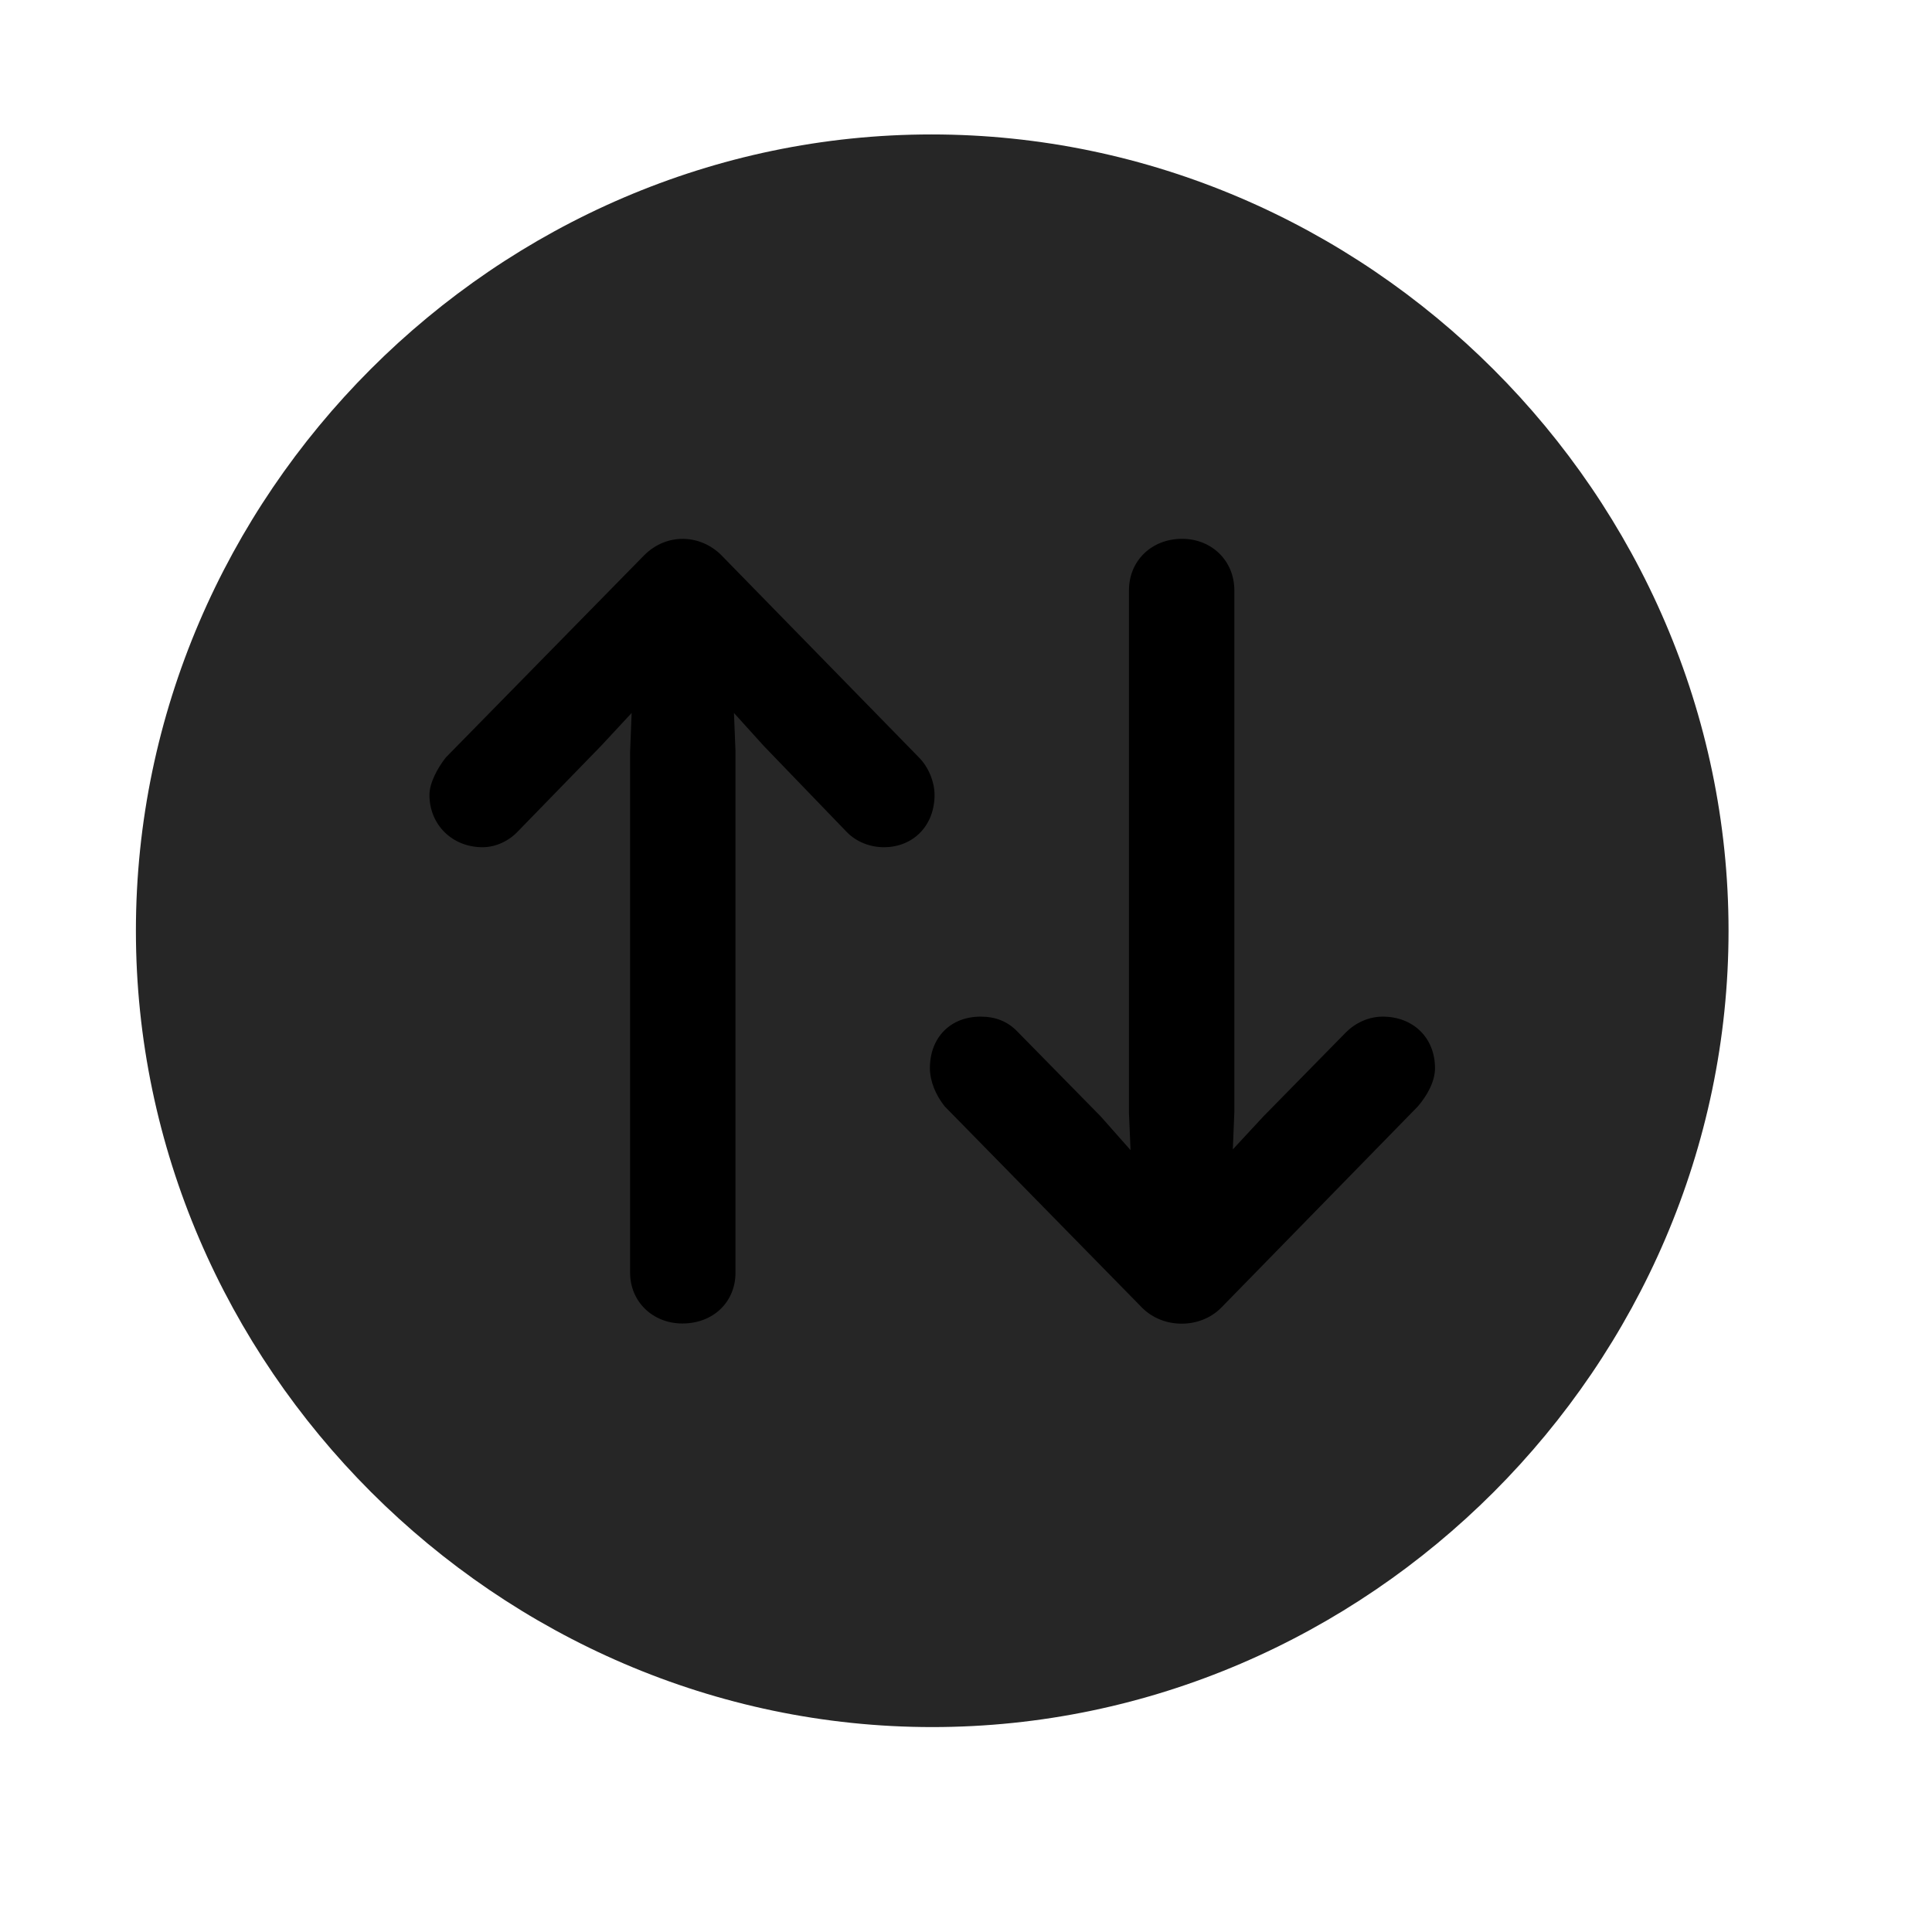 <svg width="29" height="29" viewBox="0 0 29 29" fill="currentColor" xmlns="http://www.w3.org/2000/svg">
<g clip-path="url(#clip0_2207_37403)">
<path d="M13.993 25.924C20.532 25.924 25.946 20.499 25.946 13.971C25.946 7.432 20.52 2.018 13.981 2.018C7.454 2.018 2.04 7.432 2.04 13.971C2.04 20.499 7.466 25.924 13.993 25.924Z" fill="currentColor" fill-opacity="0.85"/>
<path d="M9.669 8.335C10.009 7.995 10.513 8.018 10.829 8.335L13.794 11.37C13.934 11.51 14.028 11.733 14.028 11.932C14.028 12.389 13.712 12.717 13.267 12.717C13.056 12.717 12.856 12.635 12.716 12.495L11.462 11.194L11.017 10.702L11.04 11.276V19.104C11.04 19.538 10.712 19.866 10.243 19.866C9.798 19.866 9.458 19.538 9.458 19.104V11.288L9.481 10.702L9.024 11.194L7.782 12.471C7.641 12.624 7.442 12.717 7.243 12.717C6.786 12.717 6.446 12.377 6.446 11.932C6.446 11.756 6.563 11.534 6.692 11.37L9.669 8.335ZM18.329 19.631C18.013 19.948 17.462 19.948 17.145 19.631L14.181 16.608C14.04 16.432 13.958 16.221 13.958 16.034C13.958 15.577 14.263 15.26 14.72 15.26C14.942 15.26 15.13 15.331 15.282 15.495L16.524 16.76L16.97 17.264L16.946 16.702V8.862C16.946 8.417 17.286 8.088 17.743 8.088C18.188 8.088 18.528 8.417 18.528 8.862V16.69L18.505 17.253L18.962 16.76L20.204 15.495C20.345 15.354 20.544 15.26 20.755 15.26C21.212 15.26 21.54 15.577 21.54 16.034C21.54 16.233 21.423 16.444 21.282 16.608L18.329 19.631Z" fill="currentColor"/>
</g>
<defs>
<clipPath id="clip0_2207_37403">
<rect width="23.906" height="23.918" fill="currentColor" transform="translate(2.04 2.018)"/>
</clipPath>
</defs>
</svg>

